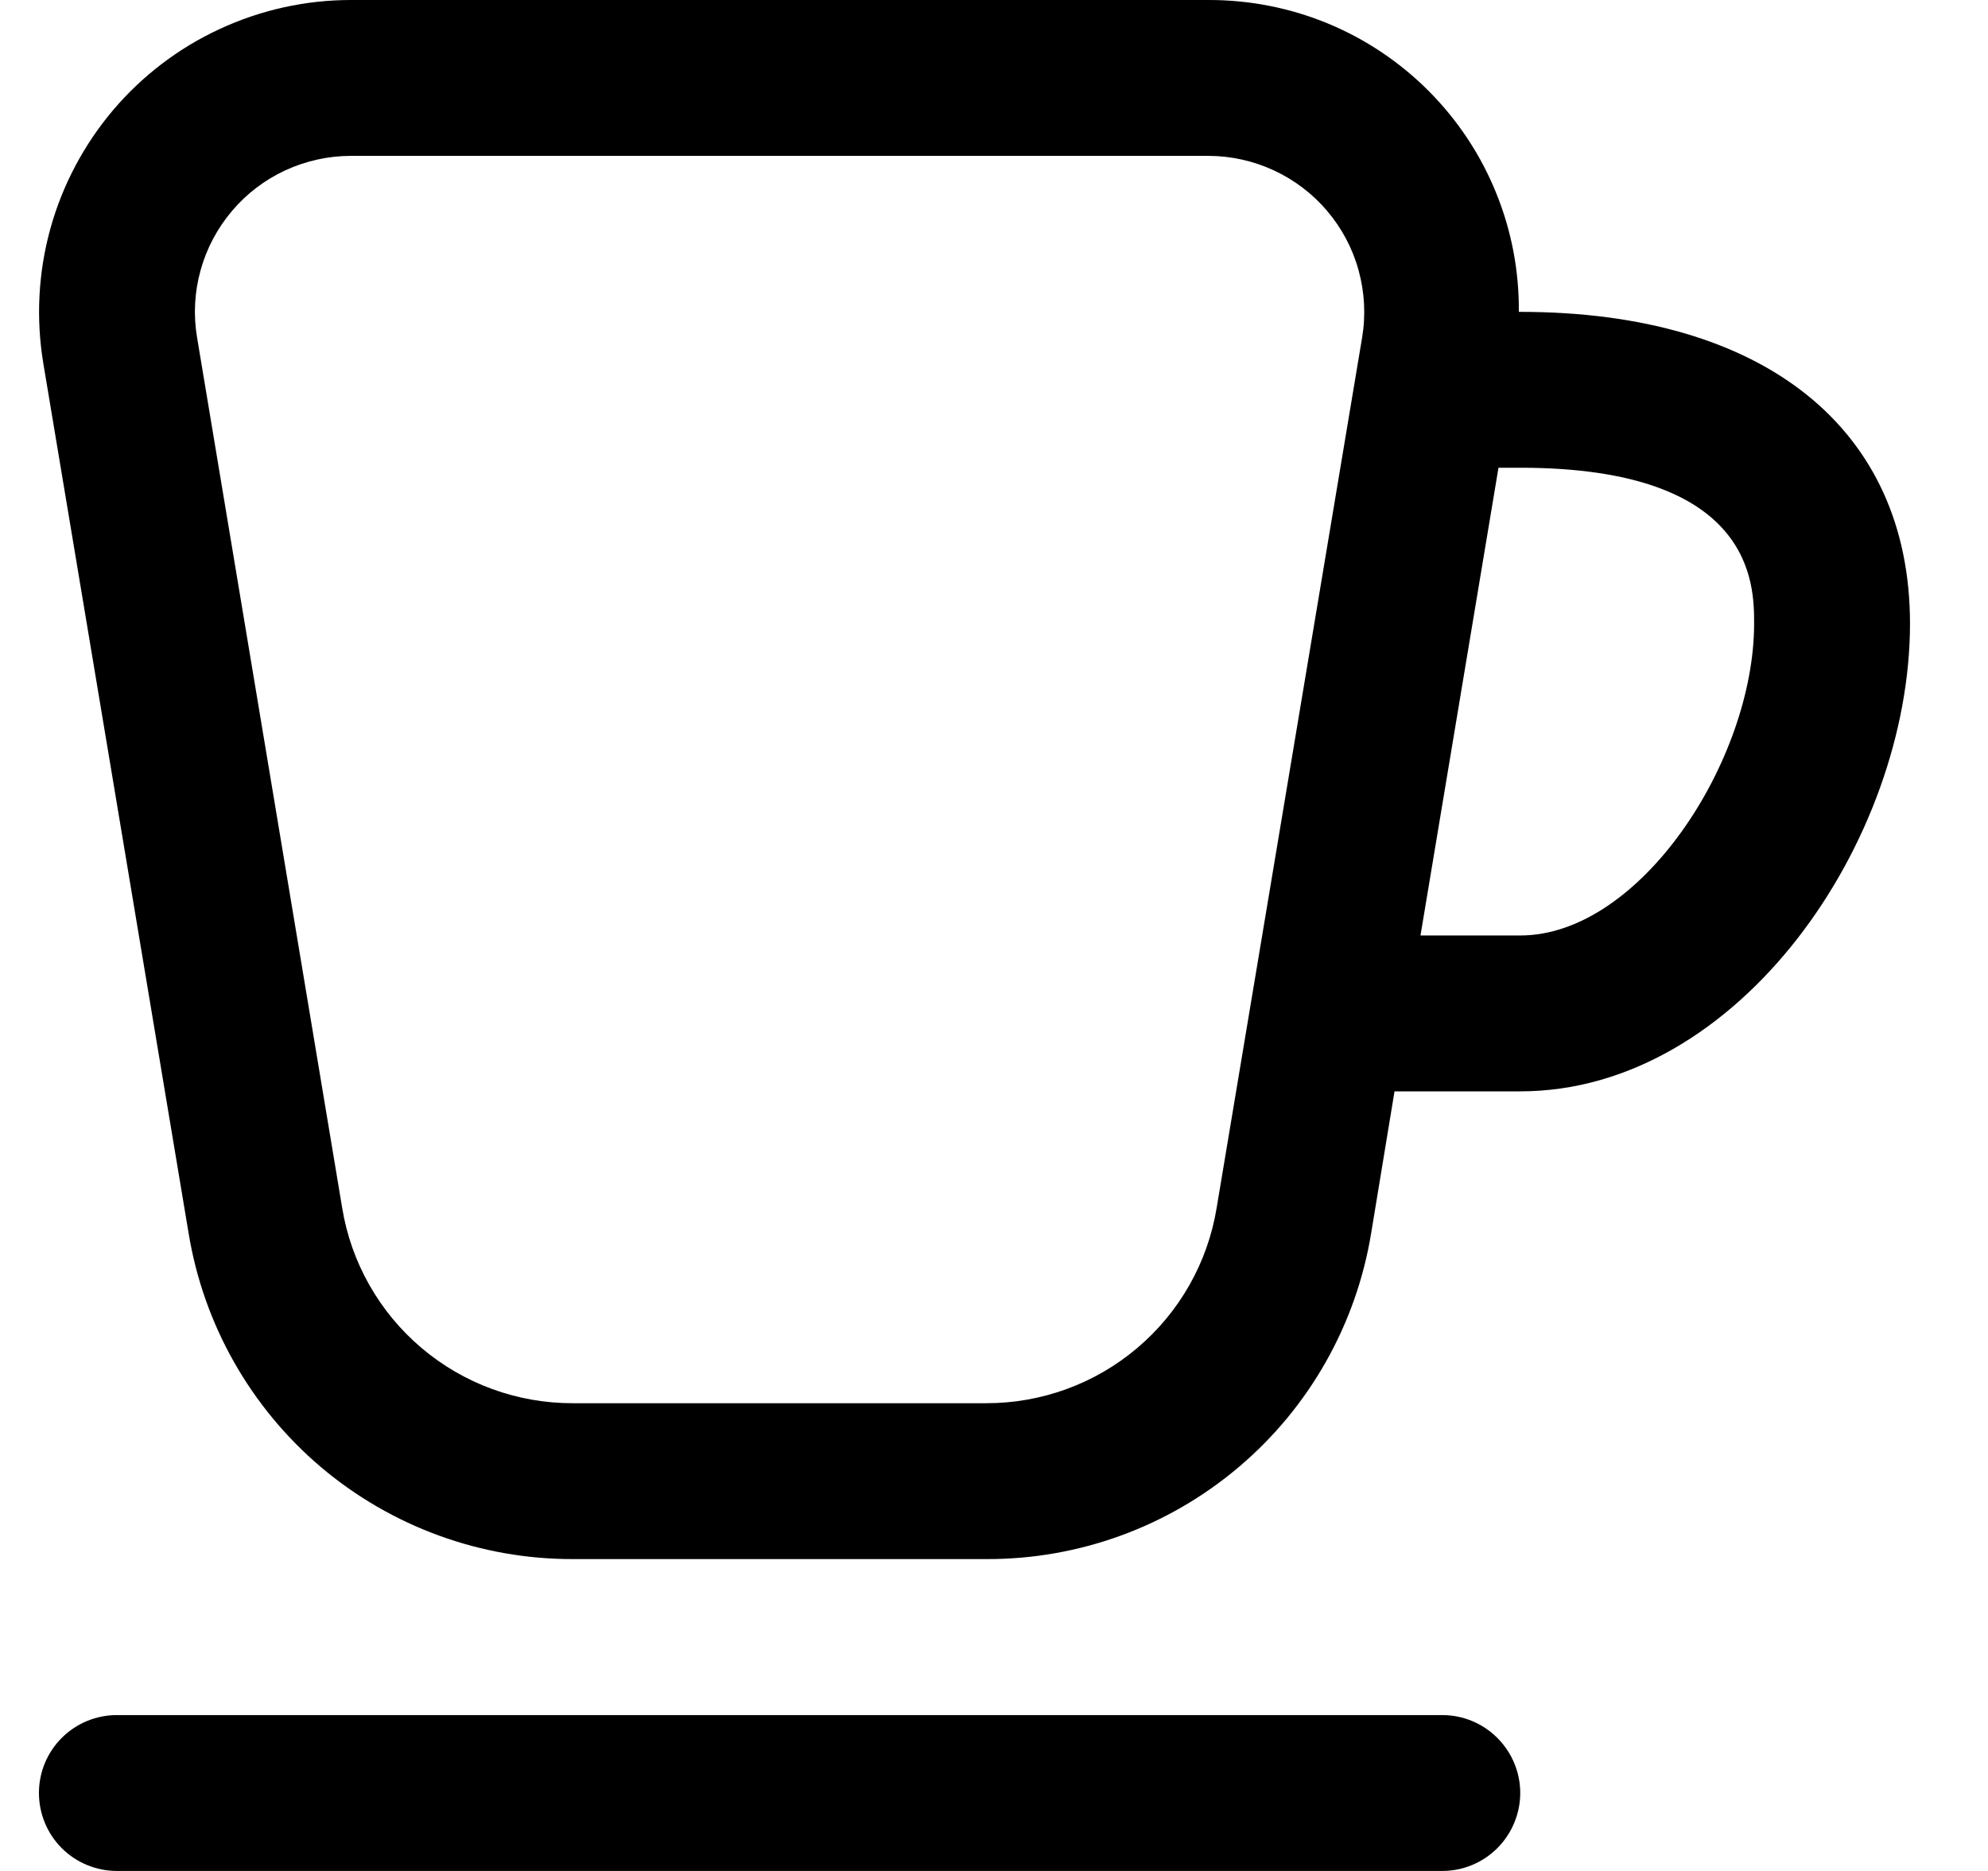 <svg width="17" height="16" viewBox="0 0 17 16" fill="none" xmlns="http://www.w3.org/2000/svg">
<g clip-path="url(#clip0_483_13764)">
<path d="M13 15.333C13 15.51 12.929 15.68 12.804 15.805C12.679 15.93 12.51 16 12.333 16H1C0.823 16 0.653 15.93 0.528 15.805C0.403 15.68 0.333 15.51 0.333 15.333C0.333 15.156 0.403 14.987 0.528 14.862C0.653 14.737 0.823 14.667 1 14.667H12.333C12.51 14.667 12.679 14.737 12.804 14.862C12.929 14.987 13 15.156 13 15.333ZM16.333 5.333C16.333 7.183 14.876 9.333 13 9.333H11.925L11.725 10.547C11.597 11.327 11.196 12.036 10.593 12.546C9.99 13.057 9.225 13.336 8.434 13.333H4.901C4.111 13.335 3.347 13.056 2.744 12.546C2.142 12.035 1.741 11.327 1.613 10.547L0.37 3.105C0.307 2.723 0.327 2.332 0.43 1.958C0.533 1.585 0.716 1.239 0.966 0.943C1.216 0.648 1.528 0.41 1.879 0.248C2.23 0.085 2.613 0 3 -1.12874e-05H10.333C10.683 -0.001 11.03 0.067 11.353 0.2C11.677 0.334 11.971 0.531 12.218 0.779C12.465 1.027 12.66 1.321 12.792 1.645C12.925 1.97 12.991 2.317 12.988 2.667H13C15.087 2.667 16.333 3.667 16.333 5.333ZM11.648 2.886C11.68 2.695 11.669 2.499 11.618 2.313C11.567 2.126 11.475 1.953 11.35 1.805C11.225 1.657 11.069 1.539 10.893 1.457C10.718 1.376 10.527 1.333 10.333 1.333H3C2.806 1.333 2.615 1.376 2.439 1.457C2.264 1.538 2.108 1.657 1.983 1.805C1.858 1.953 1.766 2.126 1.715 2.312C1.663 2.499 1.653 2.694 1.685 2.885L2.926 10.329C3.002 10.796 3.243 11.221 3.604 11.527C3.966 11.834 4.425 12.001 4.898 12H8.432C8.905 12.001 9.364 11.834 9.726 11.527C10.087 11.221 10.328 10.796 10.404 10.329L11.648 2.886ZM15 5.333C15 5 15 4 13 4H12.814L12.147 8H13C14.03 8 15 6.497 15 5.333Z" fill="black"/>
</g>
<defs>
<clipPath id="clip0_483_13764">
<rect width="16" height="16" fill="white" transform="translate(0.333)"/>
</clipPath>
</defs>
</svg>
